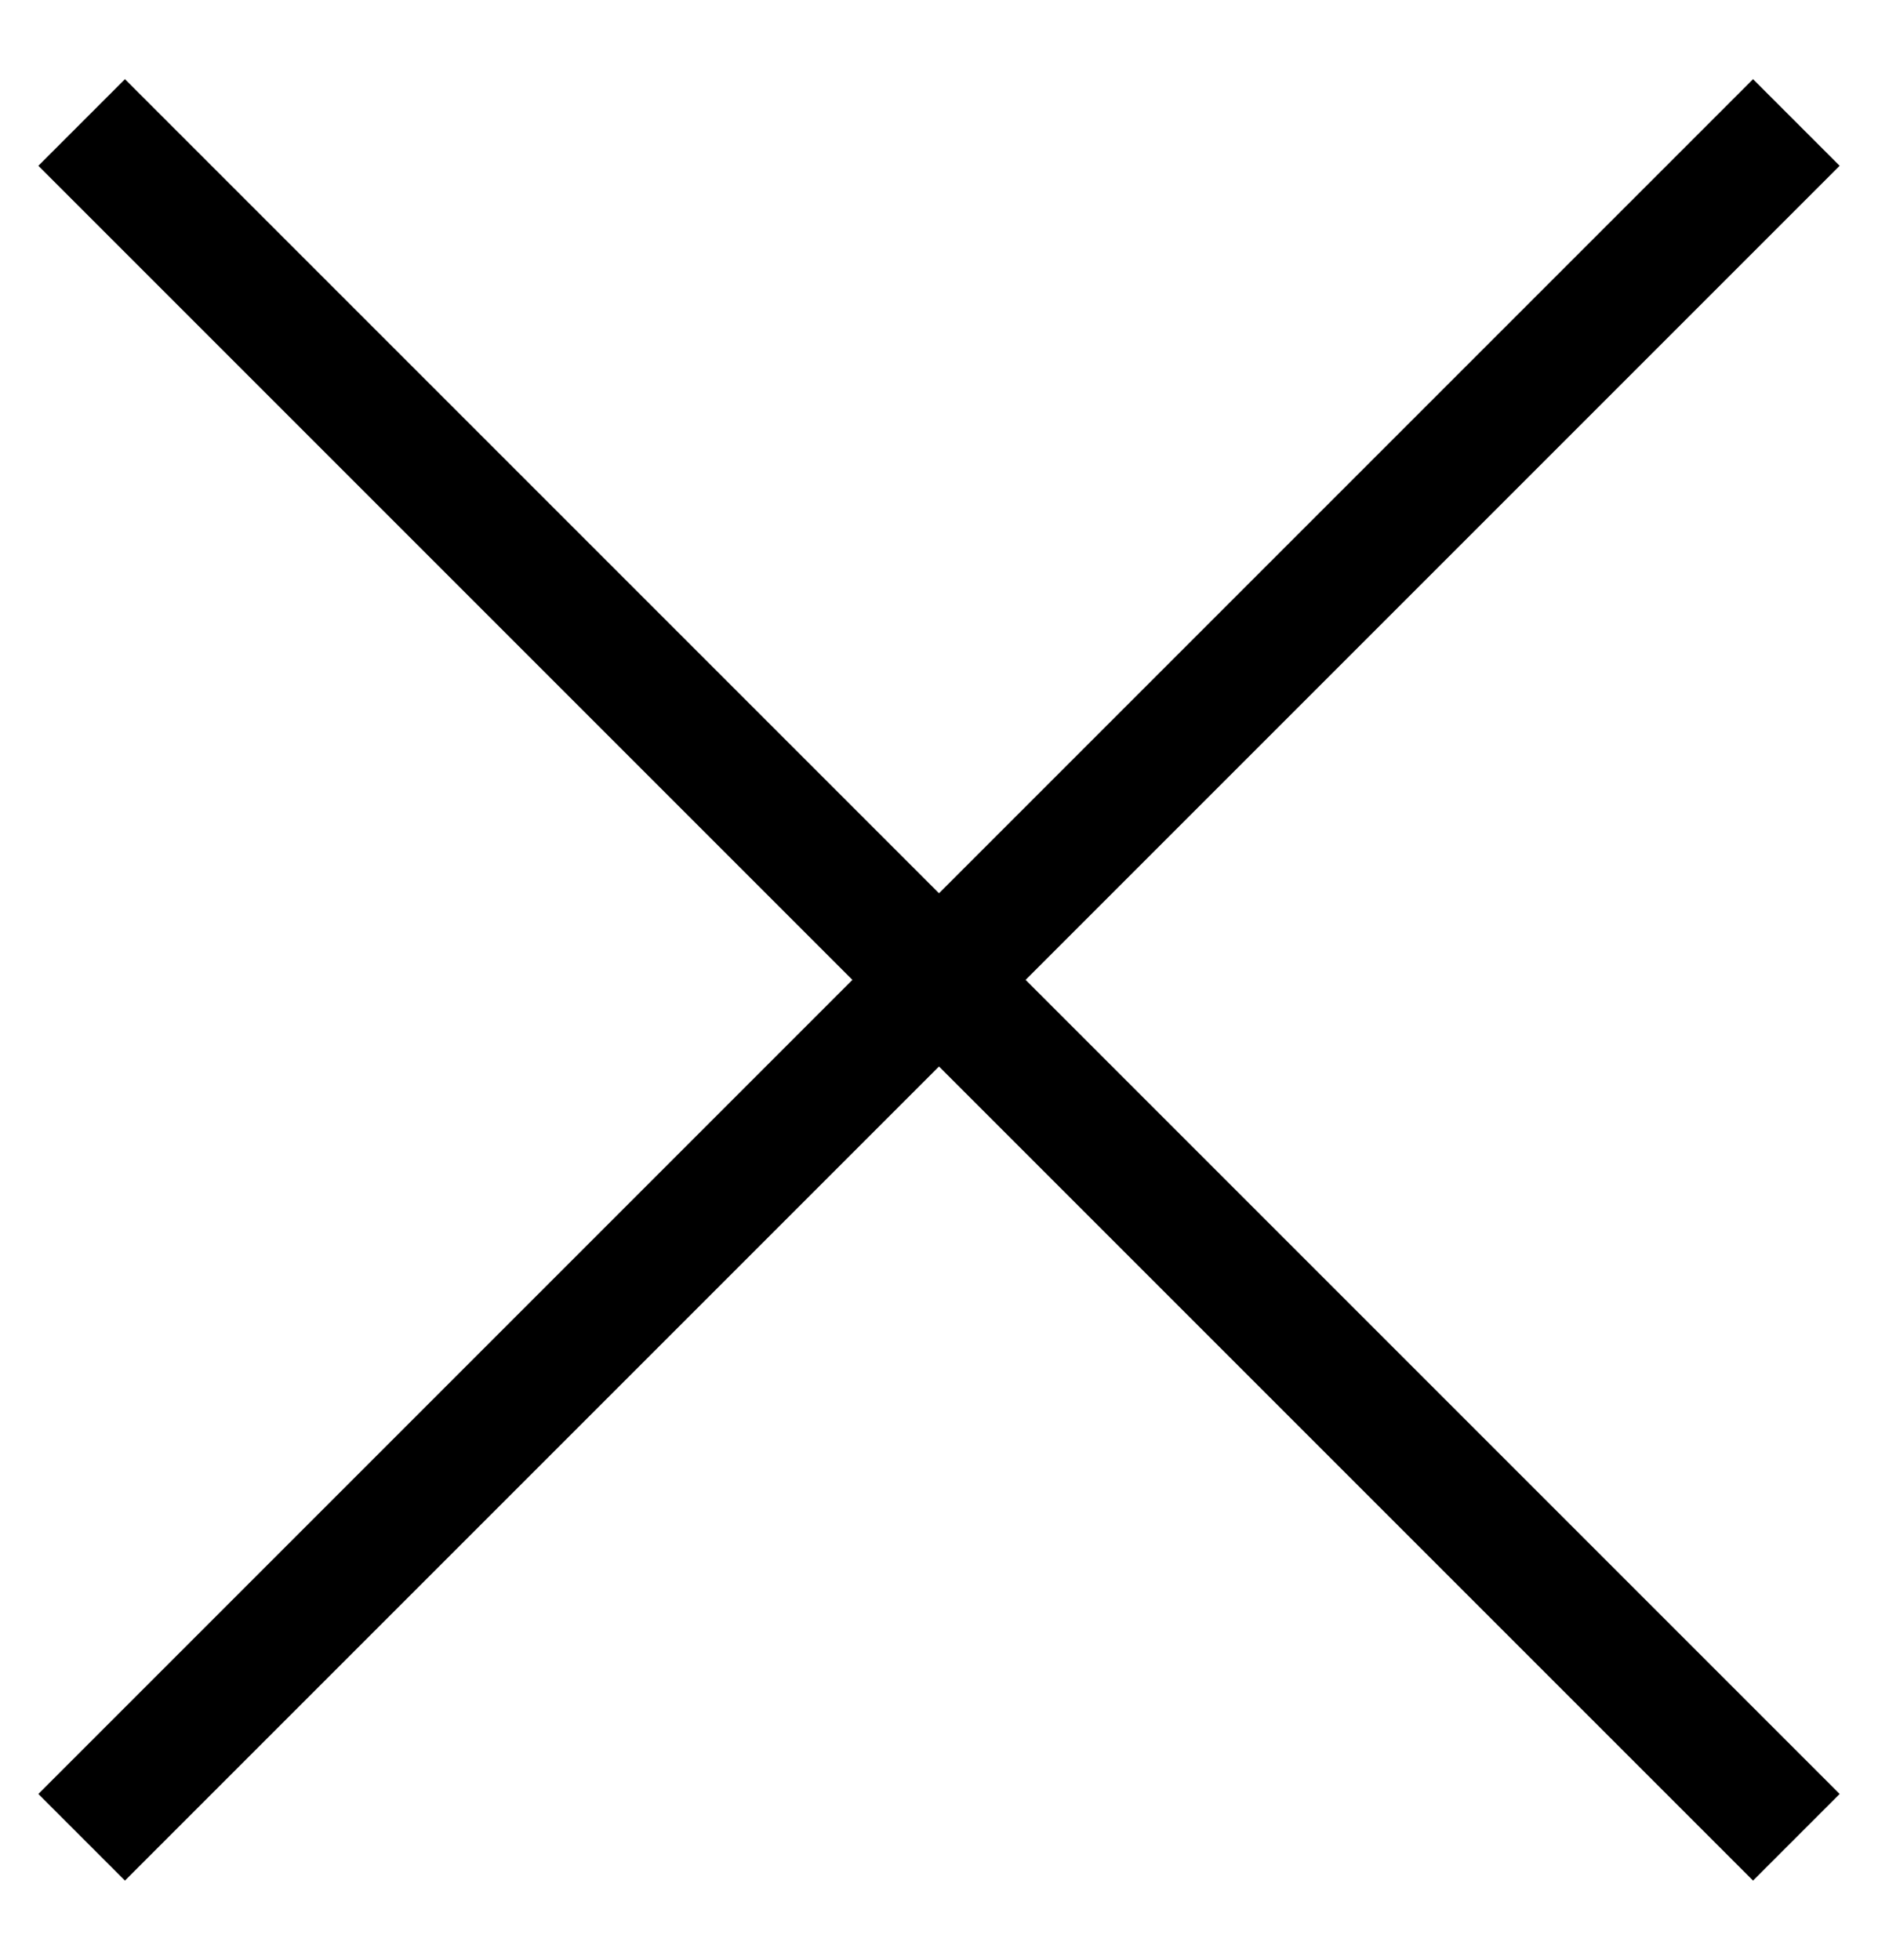 <svg width="23" height="24" viewBox="0 0 23 24" fill="none" xmlns="http://www.w3.org/2000/svg">
<path d="M1 1.5L22 22.5" stroke="currentColor" stroke-width="1.5"/>
<path d="M22 1.5L1 22.5" stroke="currentColor" stroke-width="1.5"/>
</svg>
